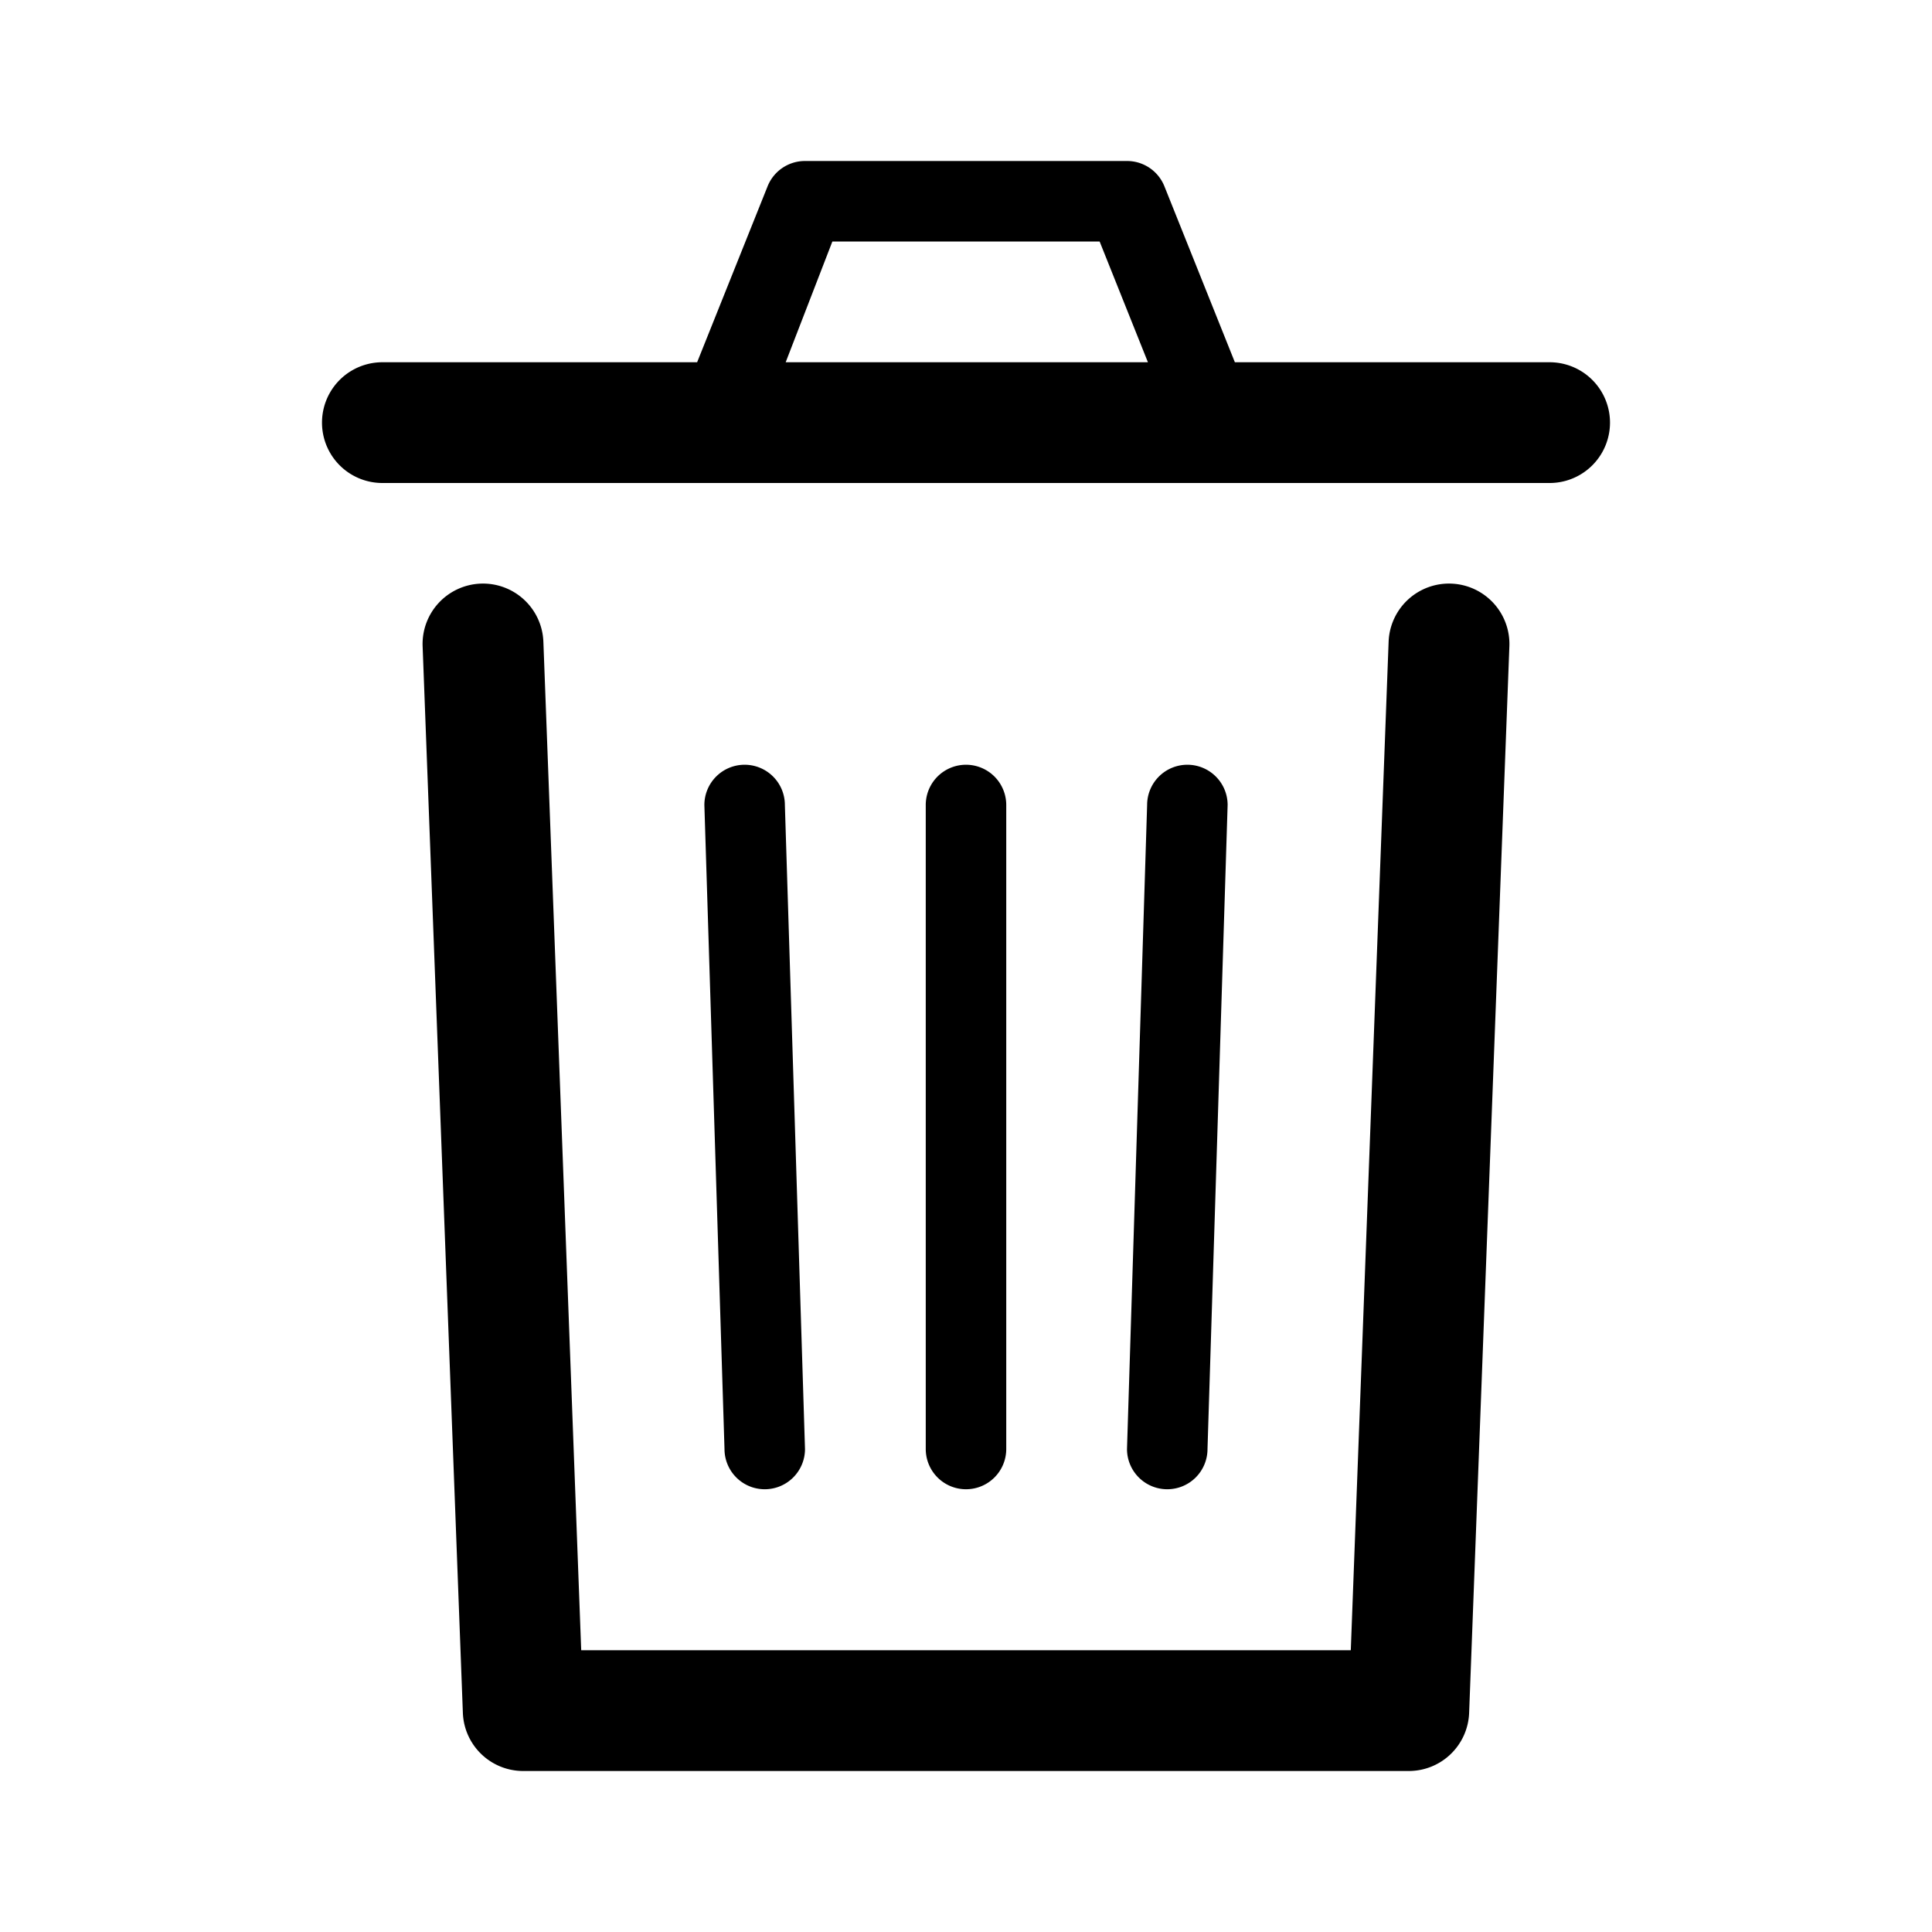 <svg xmlns="http://www.w3.org/2000/svg" viewBox="0 0 48 48"><path d="M35 44H13a1.5 1.5 0 01-1.5-1.44l-1-26.5a1.5 1.5 0 113-.12L14.44 41h19.12l.94-25.06a1.5 1.5 0 013 .12l-1 26.5A1.5 1.5 0 0135 44z"/><path d="M24 37a1 1 0 01-1-1V20a1 1 0 012 0v16a1 1 0 01-1 1zM29 37a1 1 0 01-1-1l.5-16a1 1 0 011-1 1 1 0 011 1L30 36a1 1 0 01-1 1zM19 37a1 1 0 01-1-1l-.5-16a1 1 0 011-1 1 1 0 011 1l.5 16a1 1 0 01-1 1zM38.5 9h-7.82l-1.75-4.37A1 1 0 0028 4h-8a1 1 0 00-.93.63L17.32 9H9.5a1.5 1.5 0 000 3h29a1.5 1.5 0 000-3zM20.68 6h6.64l1.2 3h-9z"/></svg>